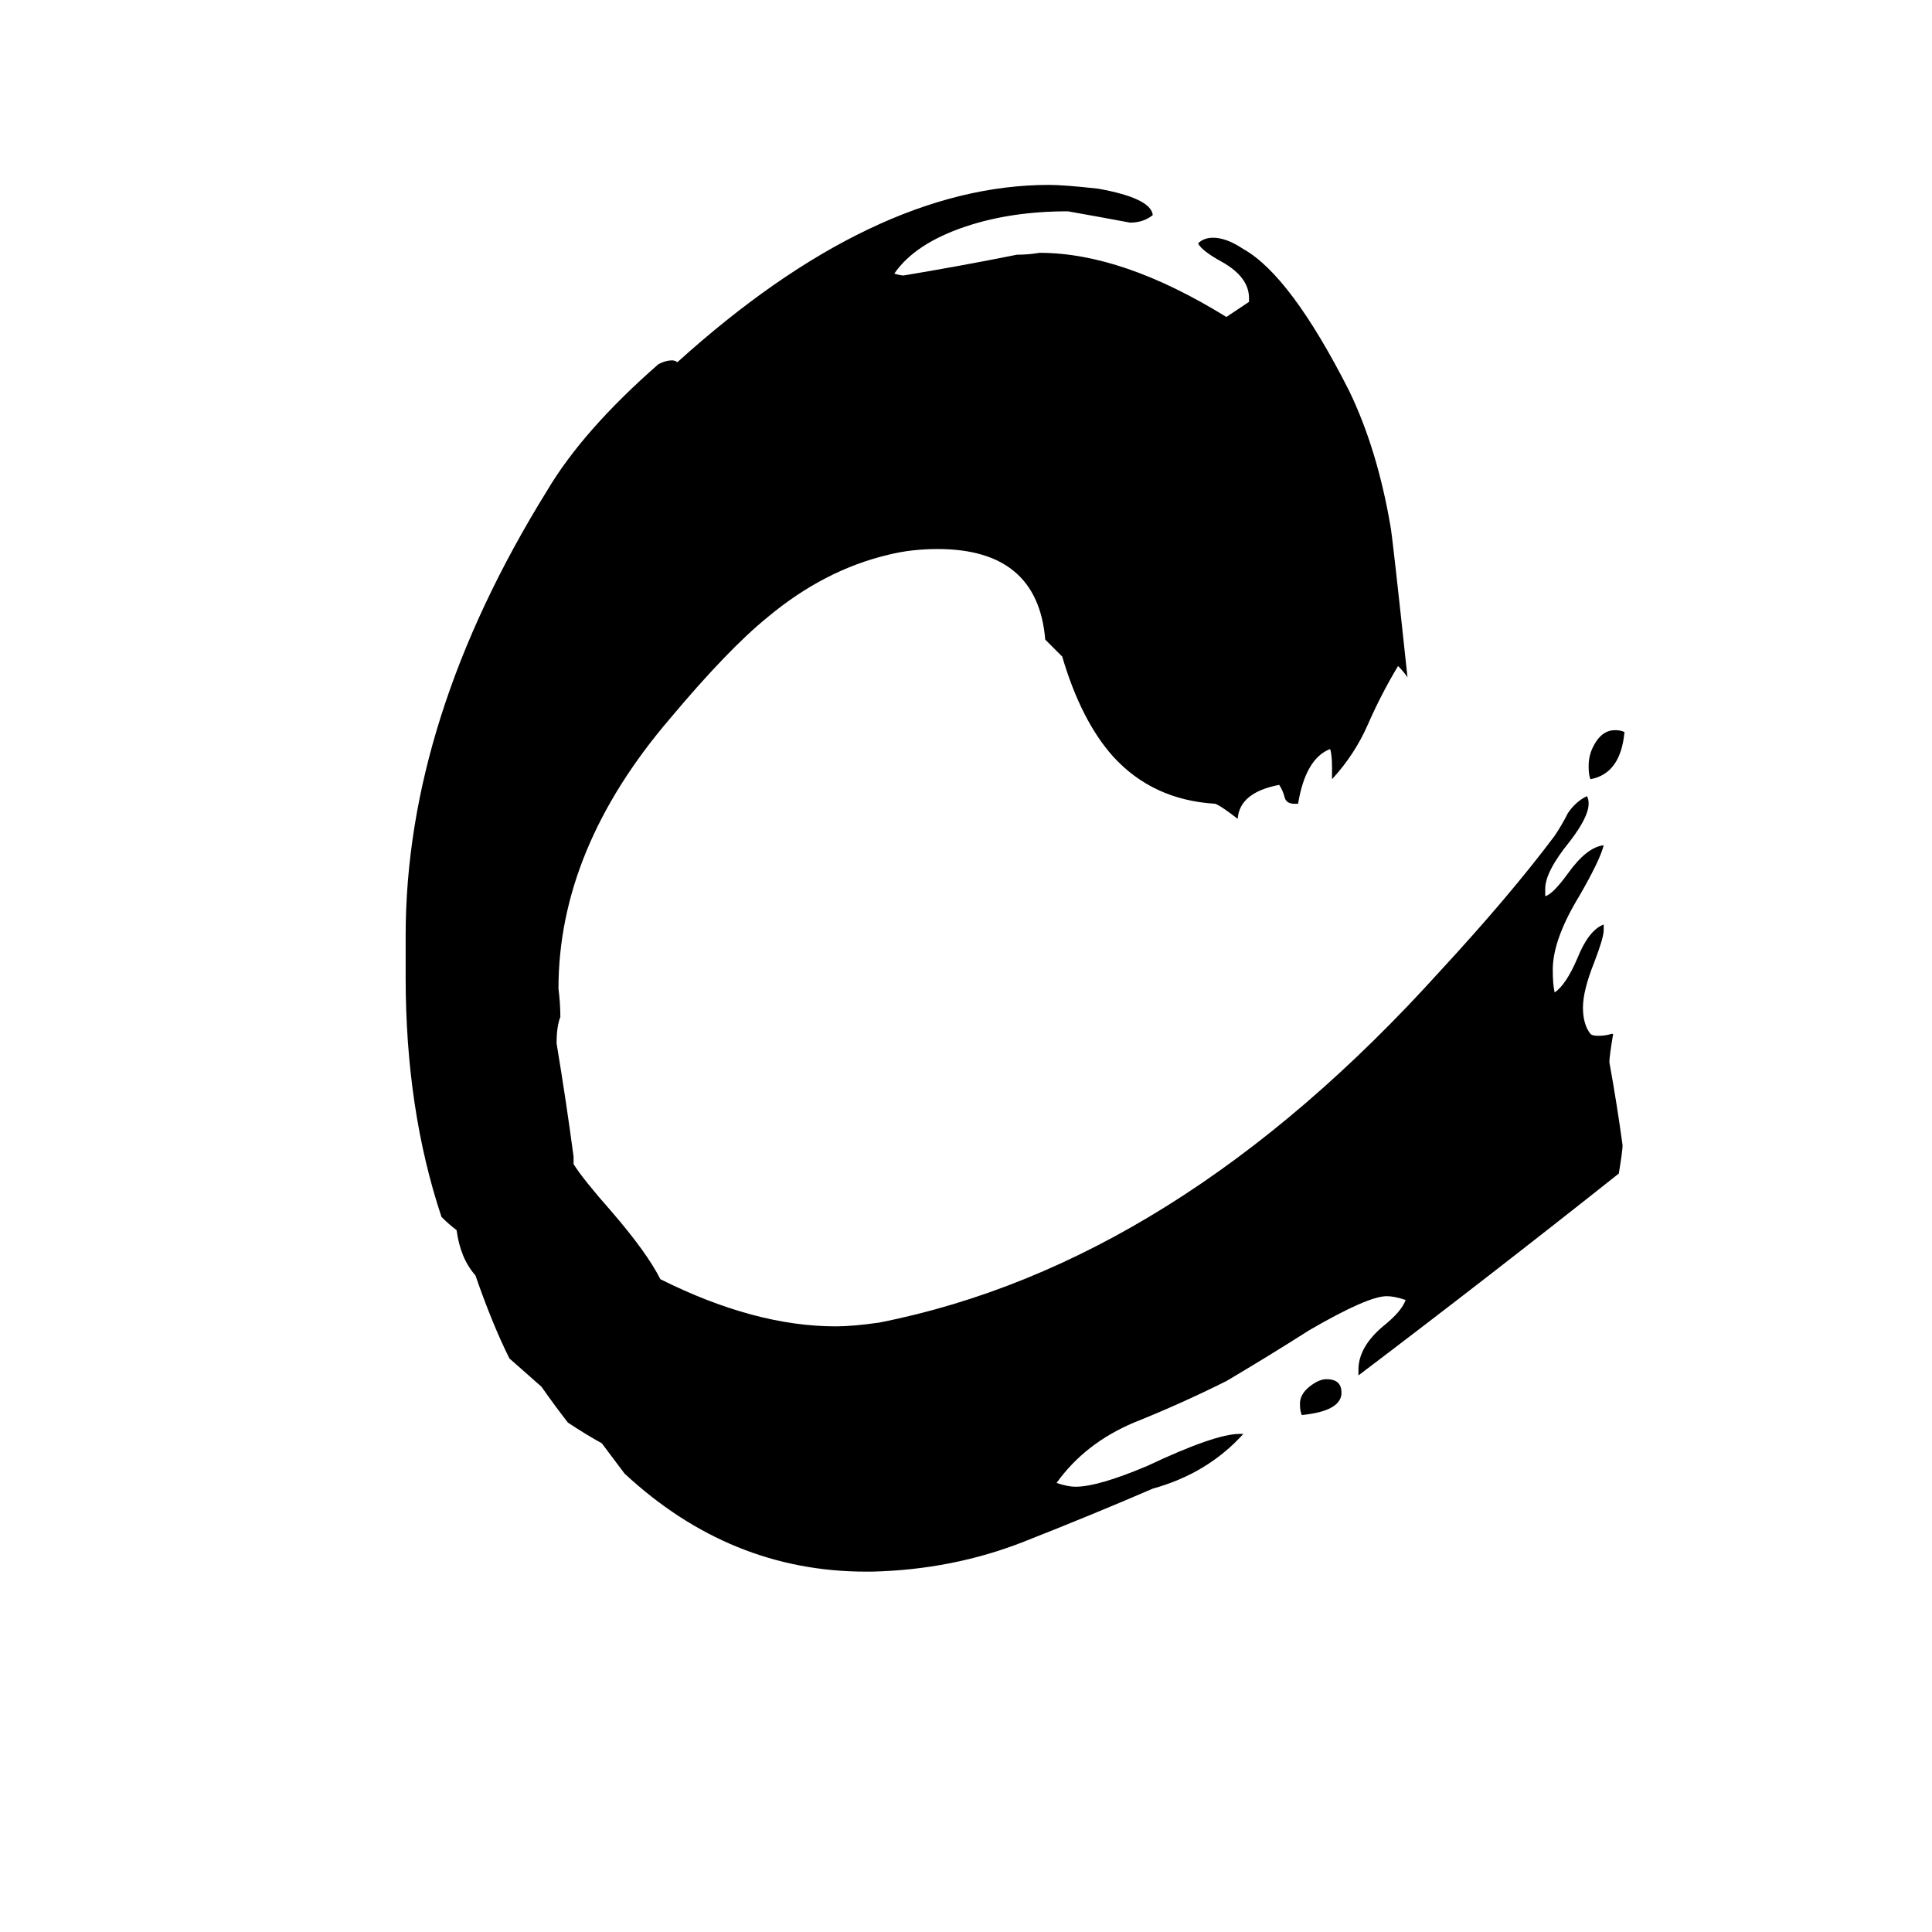 <svg xmlns="http://www.w3.org/2000/svg" viewBox="0 -800 1024 1024">
	<path fill="#000000" d="M861 -412Q859 -390 843 -387Q842 -389 842 -394Q842 -401 846 -407Q850 -413 856 -413Q859 -413 861 -412ZM720 -71V-74Q720 -86 733 -97Q743 -105 745 -111Q739 -113 735 -113Q725 -113 694 -95Q672 -81 650 -68Q626 -56 601 -46Q575 -35 560 -14Q566 -12 570 -12Q582 -12 608 -23Q644 -40 657 -40H659Q640 -19 611 -11Q581 2 543 17Q505 32 462 33H459Q387 33 331 -19Q325 -27 319 -35Q310 -40 301 -46Q294 -55 287 -65Q279 -72 270 -80Q261 -98 252 -124Q244 -133 242 -148Q238 -151 234 -155Q215 -212 215 -282V-304Q215 -419 290 -540Q309 -572 349 -607Q353 -609 356 -609Q358 -609 359 -608Q463 -702 556 -702Q564 -702 582 -700Q610 -695 611 -686Q606 -682 599 -682Q583 -685 566 -688Q536 -688 512 -680Q485 -671 474 -655Q477 -654 479 -654Q509 -659 539 -665Q545 -665 551 -666Q595 -666 650 -632Q656 -636 662 -640V-642Q662 -653 648 -661Q637 -667 635 -671Q638 -674 643 -674Q650 -674 659 -668Q684 -654 715 -593Q730 -562 737 -521Q738 -516 746 -441Q744 -444 741 -447Q732 -432 725 -416Q718 -400 706 -387V-393Q706 -400 705 -403Q692 -398 688 -374H686Q682 -374 681 -377Q680 -381 678 -384Q657 -380 656 -366Q647 -373 644 -374Q611 -376 590 -399Q573 -418 563 -452Q559 -456 554 -461Q550 -509 497 -509Q483 -509 471 -506Q437 -498 407 -473Q386 -456 355 -419Q296 -350 296 -276Q297 -268 297 -261Q295 -256 295 -247Q300 -217 304 -187V-183Q309 -175 324 -158Q343 -136 350 -122Q400 -97 443 -97Q452 -97 466 -99Q623 -130 763 -285Q800 -325 824 -357Q828 -363 831 -369Q835 -375 841 -378Q842 -377 842 -374Q842 -367 832 -354Q819 -338 819 -329V-325Q823 -326 831 -337Q841 -351 850 -352Q848 -344 837 -325Q823 -302 823 -286Q823 -278 824 -274Q830 -278 836 -292Q842 -307 850 -310V-307Q850 -303 845 -290Q839 -275 839 -266Q839 -257 843 -252Q844 -251 847 -251Q851 -251 854 -252H855Q853 -240 853 -237Q857 -215 860 -193Q860 -190 858 -178Q790 -124 720 -71ZM711 -62V-61Q710 -52 690 -50Q689 -52 689 -56Q689 -61 694 -65Q699 -69 703 -69Q711 -69 711 -62Z"/>
</svg>